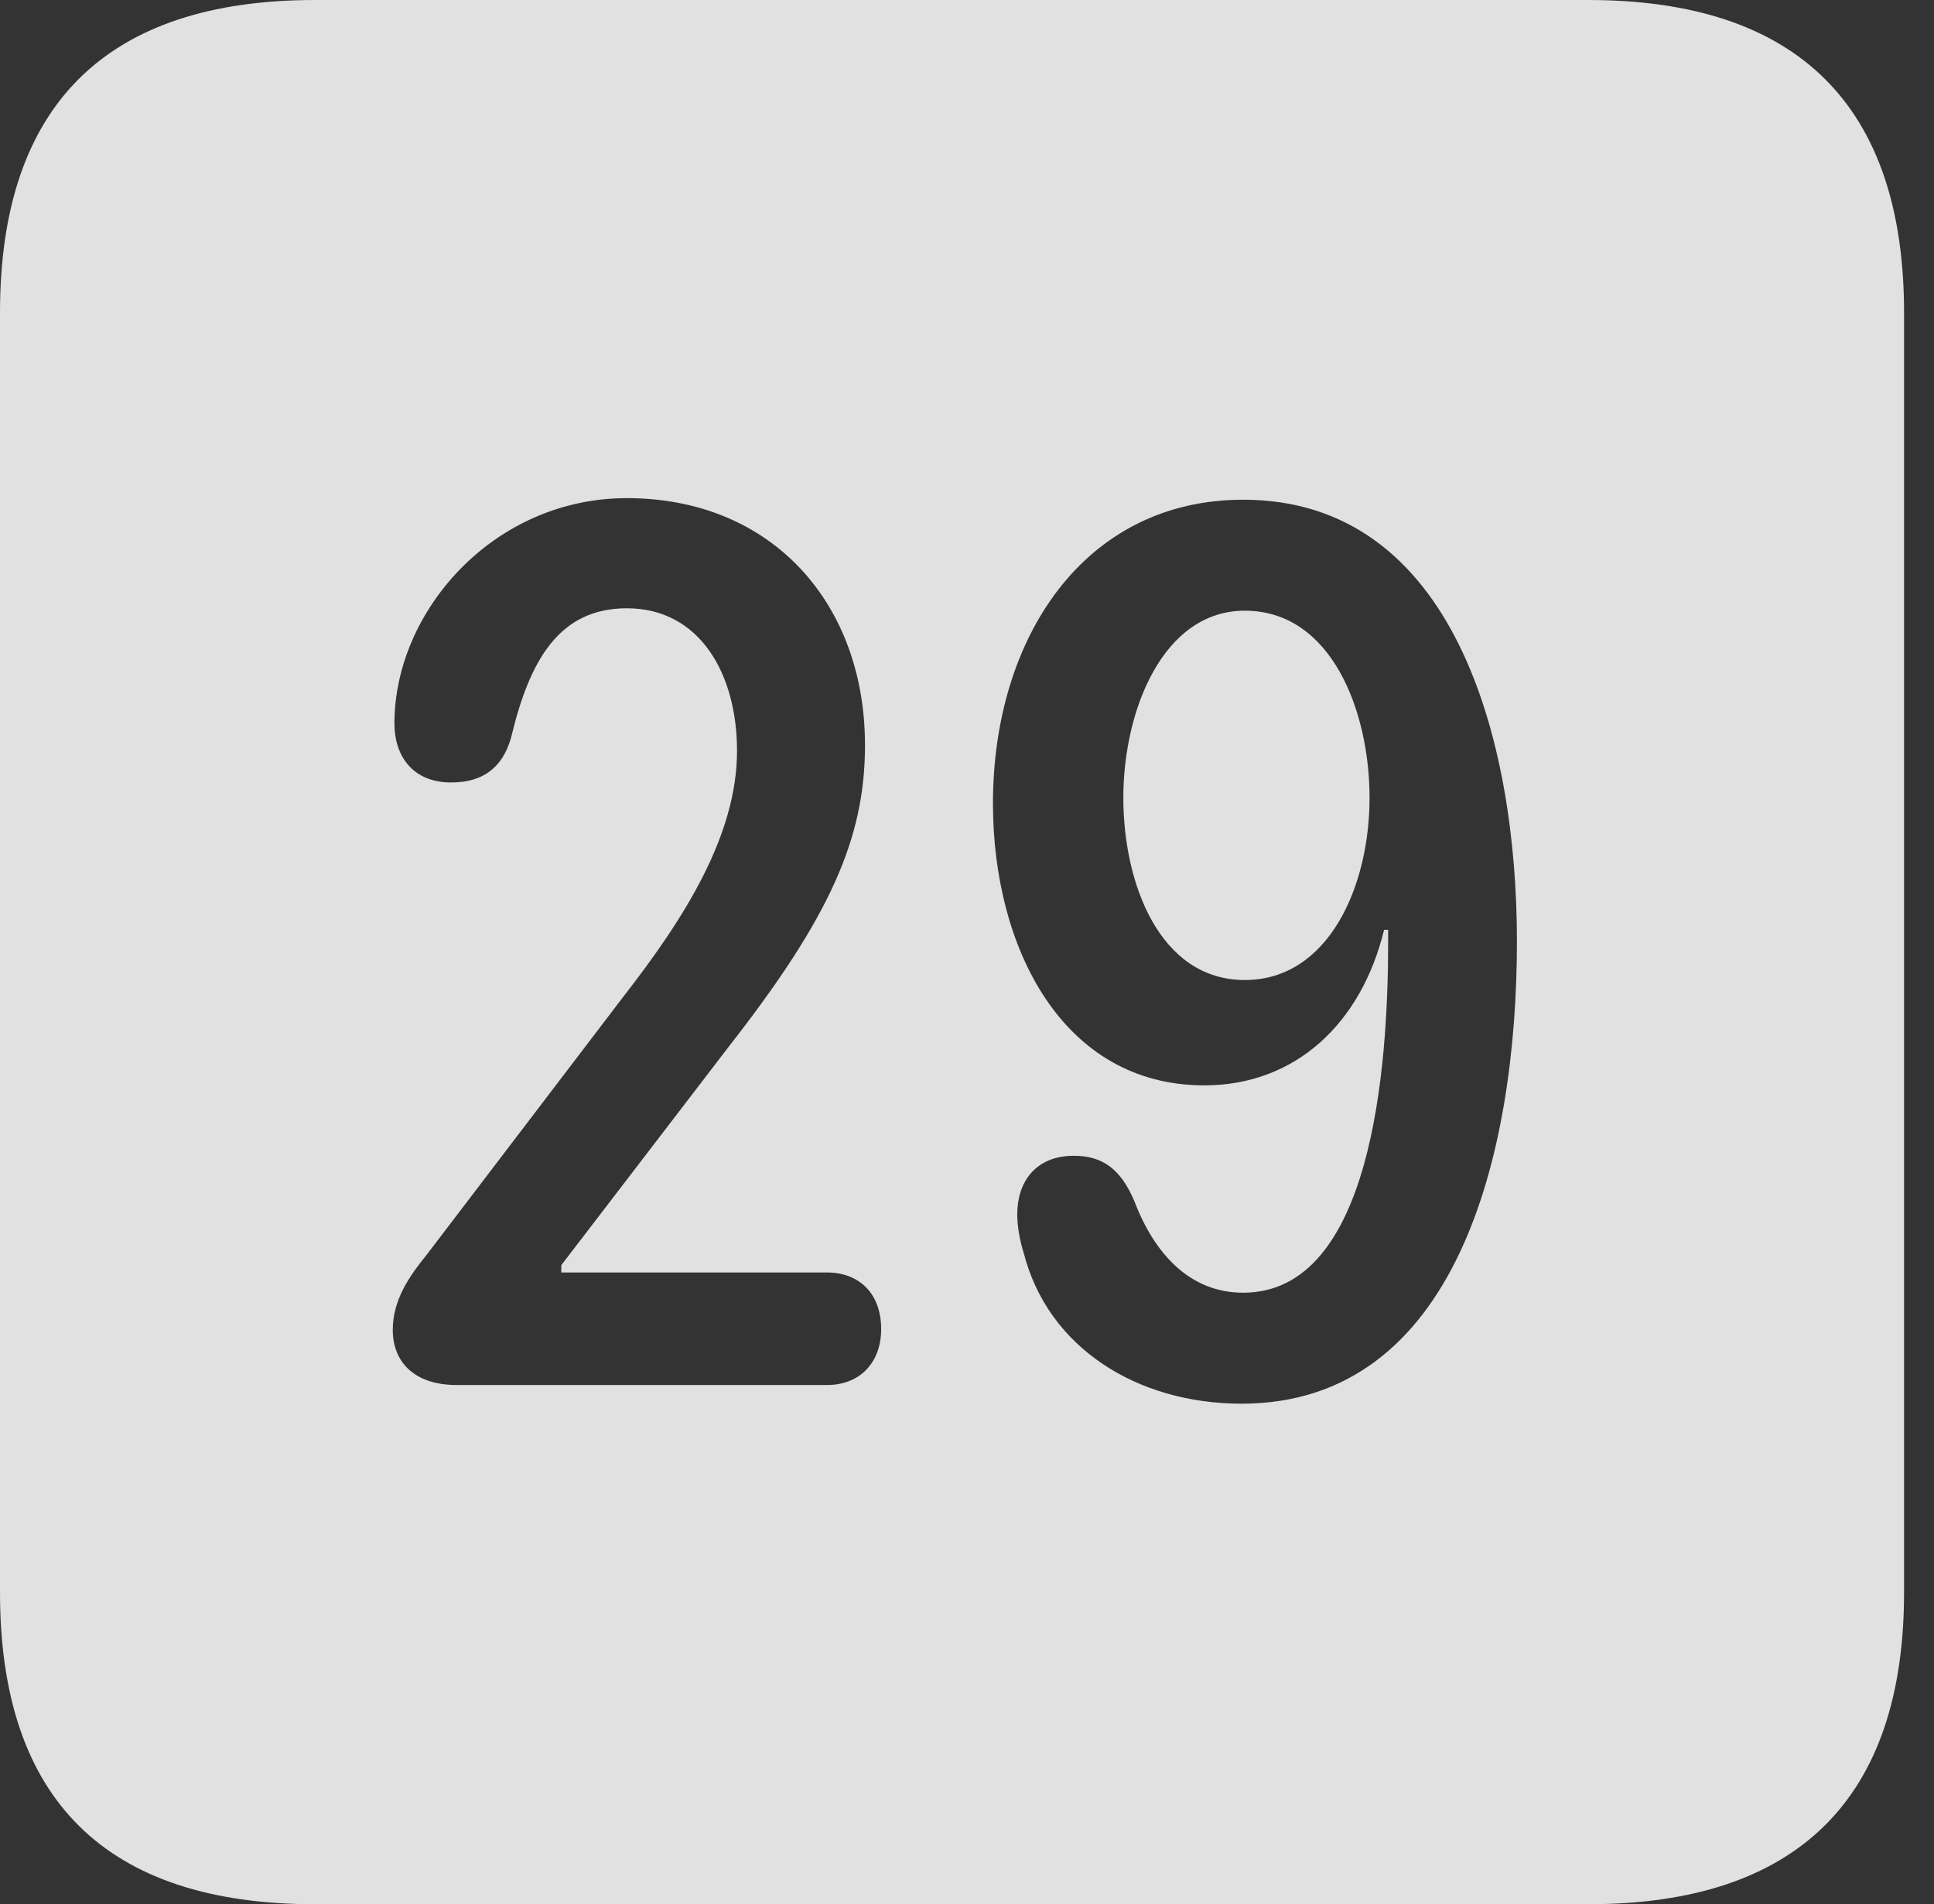 <?xml version="1.0" encoding="UTF-8"?>
<!--Generator: Apple Native CoreSVG 326-->
<!DOCTYPE svg
PUBLIC "-//W3C//DTD SVG 1.1//EN"
       "http://www.w3.org/Graphics/SVG/1.1/DTD/svg11.dtd">
<svg version="1.1" xmlns="http://www.w3.org/2000/svg" xmlns:xlink="http://www.w3.org/1999/xlink" viewBox="0 0 23.32 22.959">
 <rect x="0" y="0" width="23.32" height="22.959" fill="#333333" stroke="none"/>
 <g>
  <rect height="22.959" opacity="0" width="23.32" x="0" y="0"/>
  <path d="M22.959 3.77L22.959 19.199C22.959 21.68 21.68 22.959 19.15 22.959L3.799 22.959C1.279 22.959 0 21.699 0 19.199L0 3.77C0 1.27 1.279 0 3.799 0L19.15 0C21.68 0 22.959 1.279 22.959 3.77ZM11.973 9.688C11.973 11.426 12.812 13.086 14.521 13.086C15.625 13.086 16.416 12.334 16.689 11.211L16.738 11.211C16.738 11.26 16.738 11.318 16.738 11.367C16.738 12.871 16.543 15.586 14.99 15.586C14.355 15.586 13.926 15.127 13.682 14.492C13.516 14.092 13.291 13.935 12.949 13.935C12.48 13.935 12.266 14.258 12.266 14.639C12.266 14.785 12.295 14.951 12.344 15.107C12.637 16.25 13.711 16.924 14.971 16.924C17.559 16.924 18.291 13.926 18.291 11.348C18.291 8.916 17.529 6.025 14.99 6.025C13.076 6.025 11.973 7.686 11.973 9.688ZM4.756 8.721C4.756 9.131 4.99 9.434 5.439 9.434C5.811 9.434 6.055 9.268 6.162 8.896C6.387 7.949 6.748 7.334 7.559 7.334C8.438 7.334 8.887 8.125 8.887 9.053C8.887 10.078 8.242 11.084 7.52 12.012L5.146 15.127C4.932 15.391 4.736 15.674 4.736 16.035C4.736 16.416 4.99 16.699 5.508 16.699L9.971 16.699C10.371 16.699 10.625 16.426 10.625 16.025C10.625 15.596 10.361 15.342 9.971 15.342L6.768 15.342L6.768 15.254L8.789 12.617C10.01 11.055 10.43 10.107 10.43 8.984C10.43 7.275 9.307 6.006 7.559 6.006C5.947 6.006 4.756 7.373 4.756 8.721ZM16.514 9.619C16.514 10.693 16.016 11.816 15.01 11.816C13.984 11.816 13.545 10.654 13.545 9.619C13.545 8.564 14.023 7.363 15.01 7.363C16.055 7.363 16.514 8.574 16.514 9.619Z" fill="white" fill-opacity="0.85"/>
 </g>
</svg>
